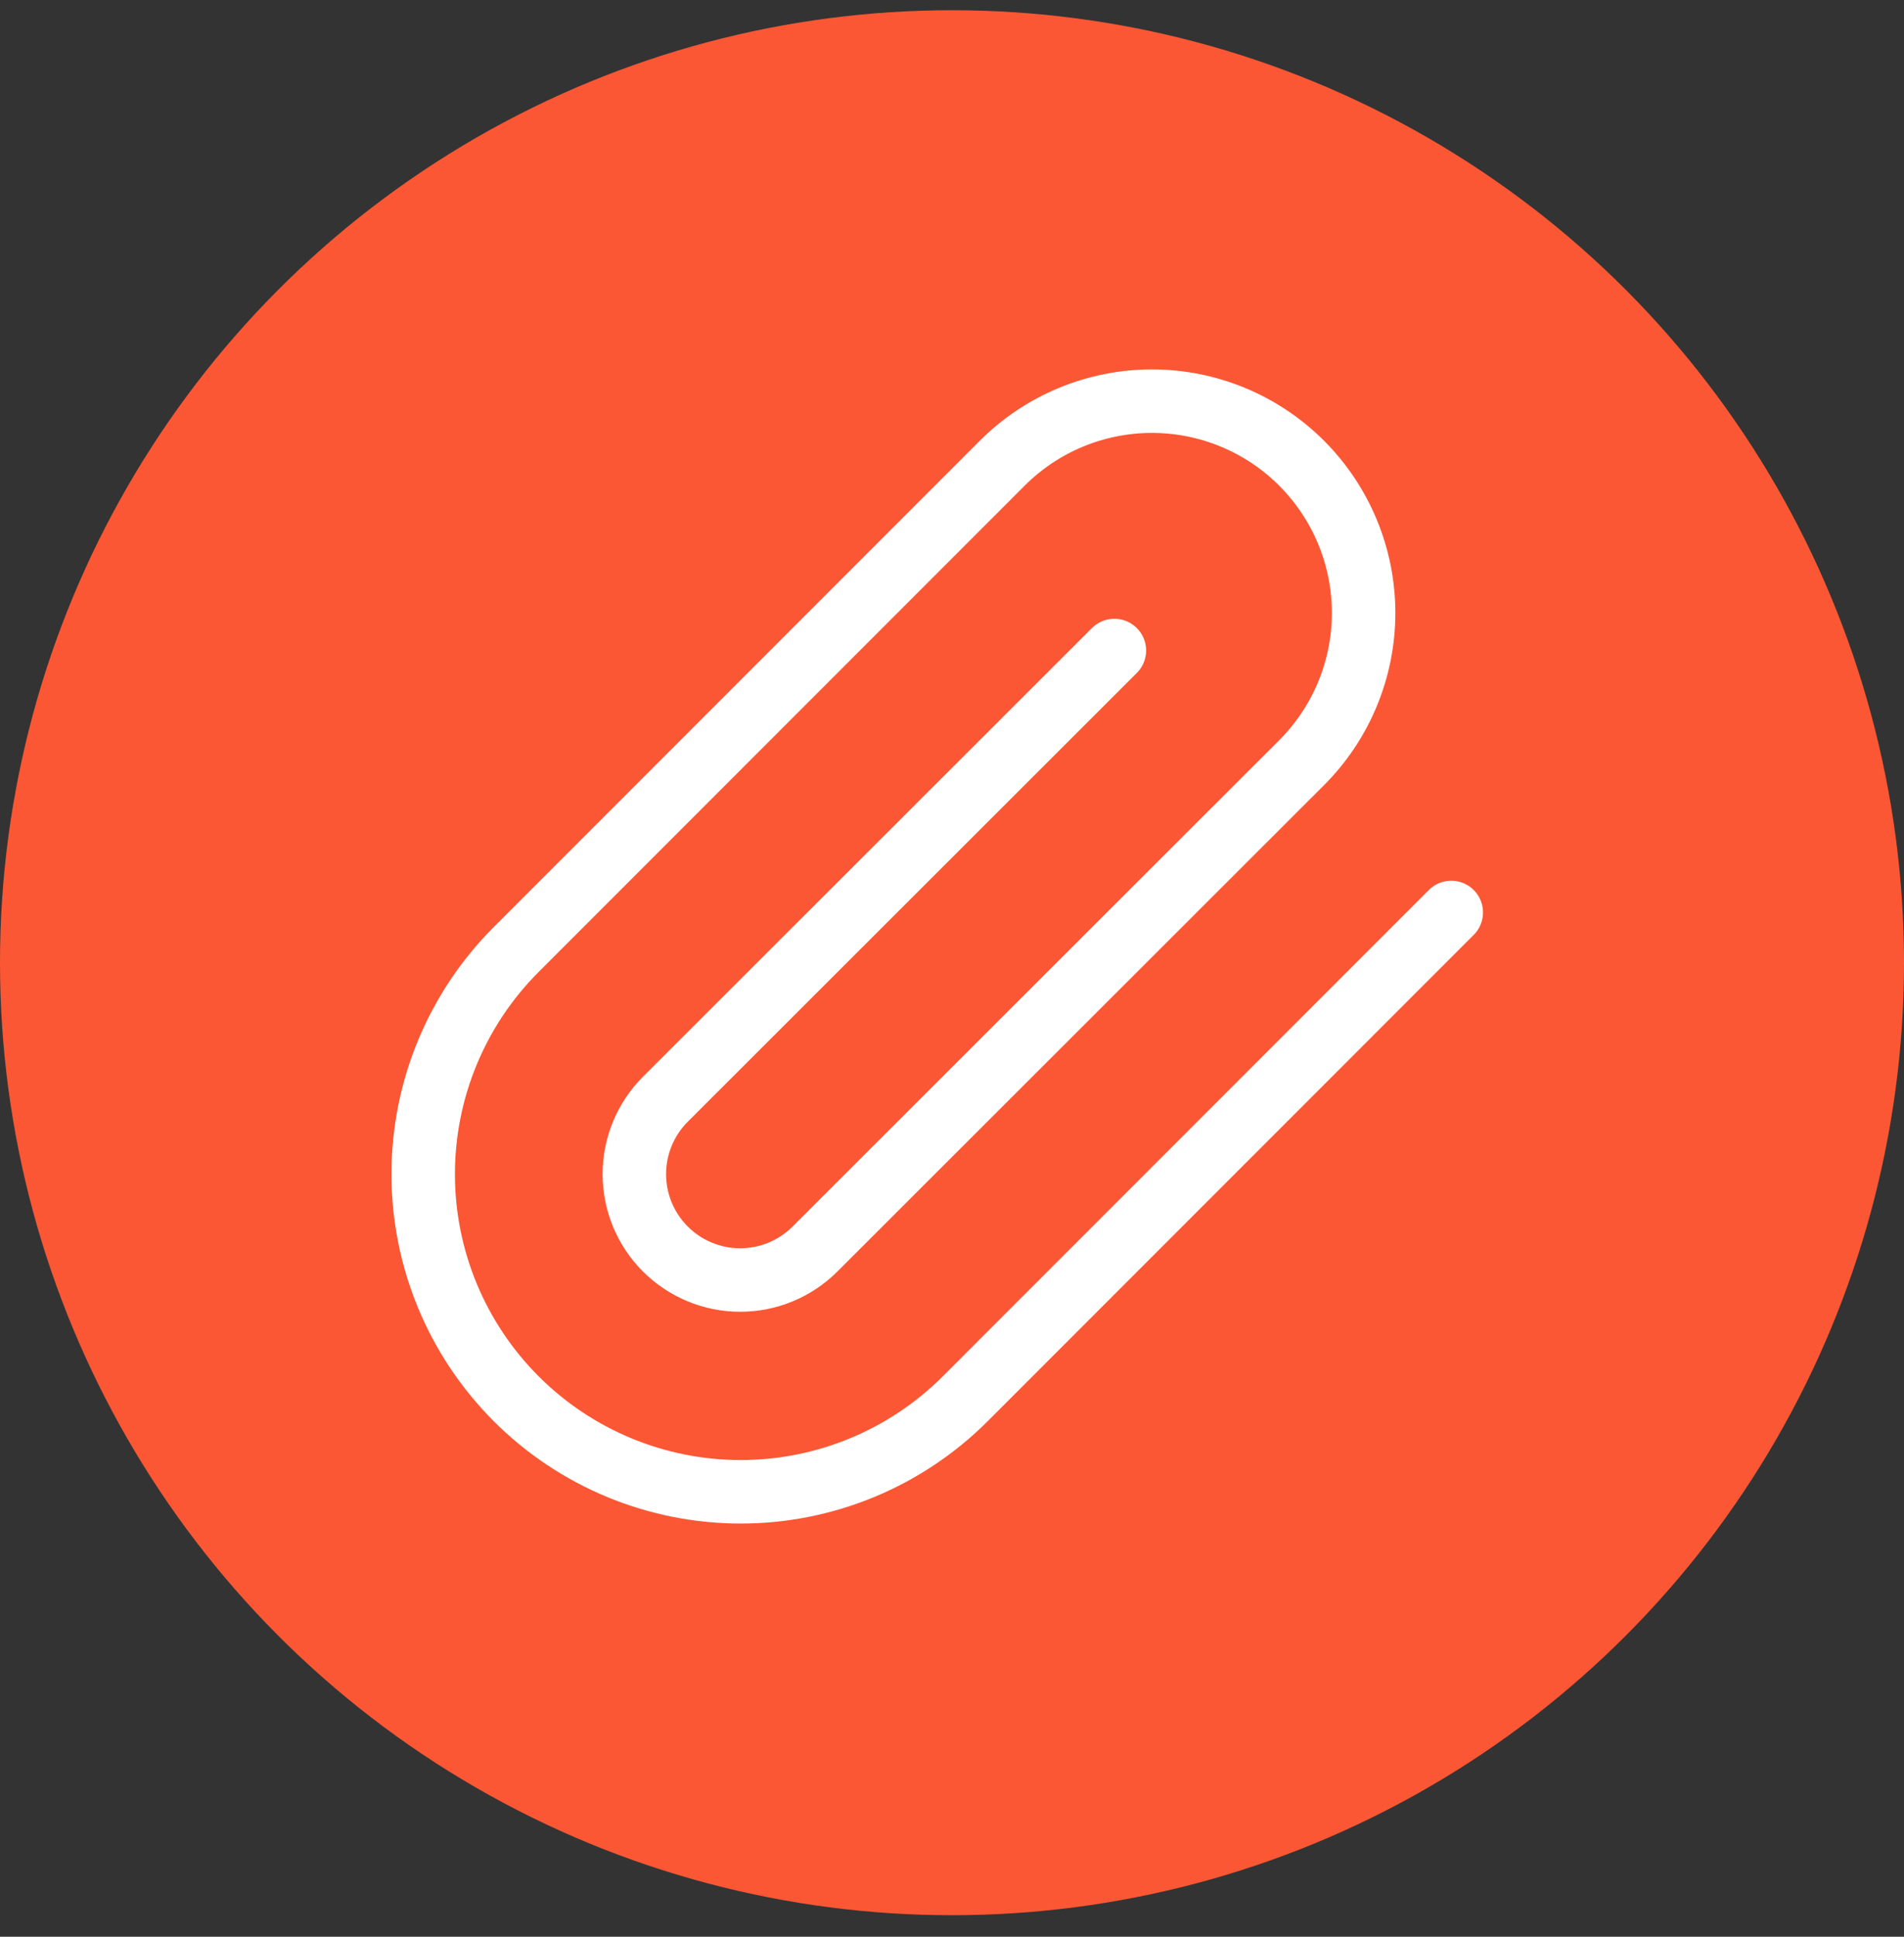 <svg width="60" height="61" viewBox="0 0 60 61" fill="none" xmlns="http://www.w3.org/2000/svg">
<rect x="0" y="0" width="60" height="61" fill="#333333" stroke="none"/>
<circle cx="30" cy="30.322" r="30" fill="#FB5734"/>
<path d="M45.733 28.739L30.417 44.056C28.54 45.932 25.995 46.986 23.342 46.986C20.688 46.986 18.143 45.932 16.267 44.056C14.39 42.179 13.336 39.634 13.336 36.981C13.336 34.327 14.39 31.782 16.267 29.906L31.583 14.589C32.834 13.338 34.531 12.635 36.3 12.635C38.069 12.635 39.766 13.338 41.017 14.589C42.268 15.84 42.971 17.537 42.971 19.306C42.971 21.075 42.268 22.771 41.017 24.022L25.683 39.339C25.058 39.964 24.21 40.316 23.325 40.316C22.441 40.316 21.592 39.964 20.967 39.339C20.341 38.714 19.99 37.865 19.99 36.981C19.99 36.096 20.341 35.248 20.967 34.622L35.117 20.489" stroke="white" stroke-width="2" stroke-linecap="round" stroke-linejoin="round"/>
</svg>
